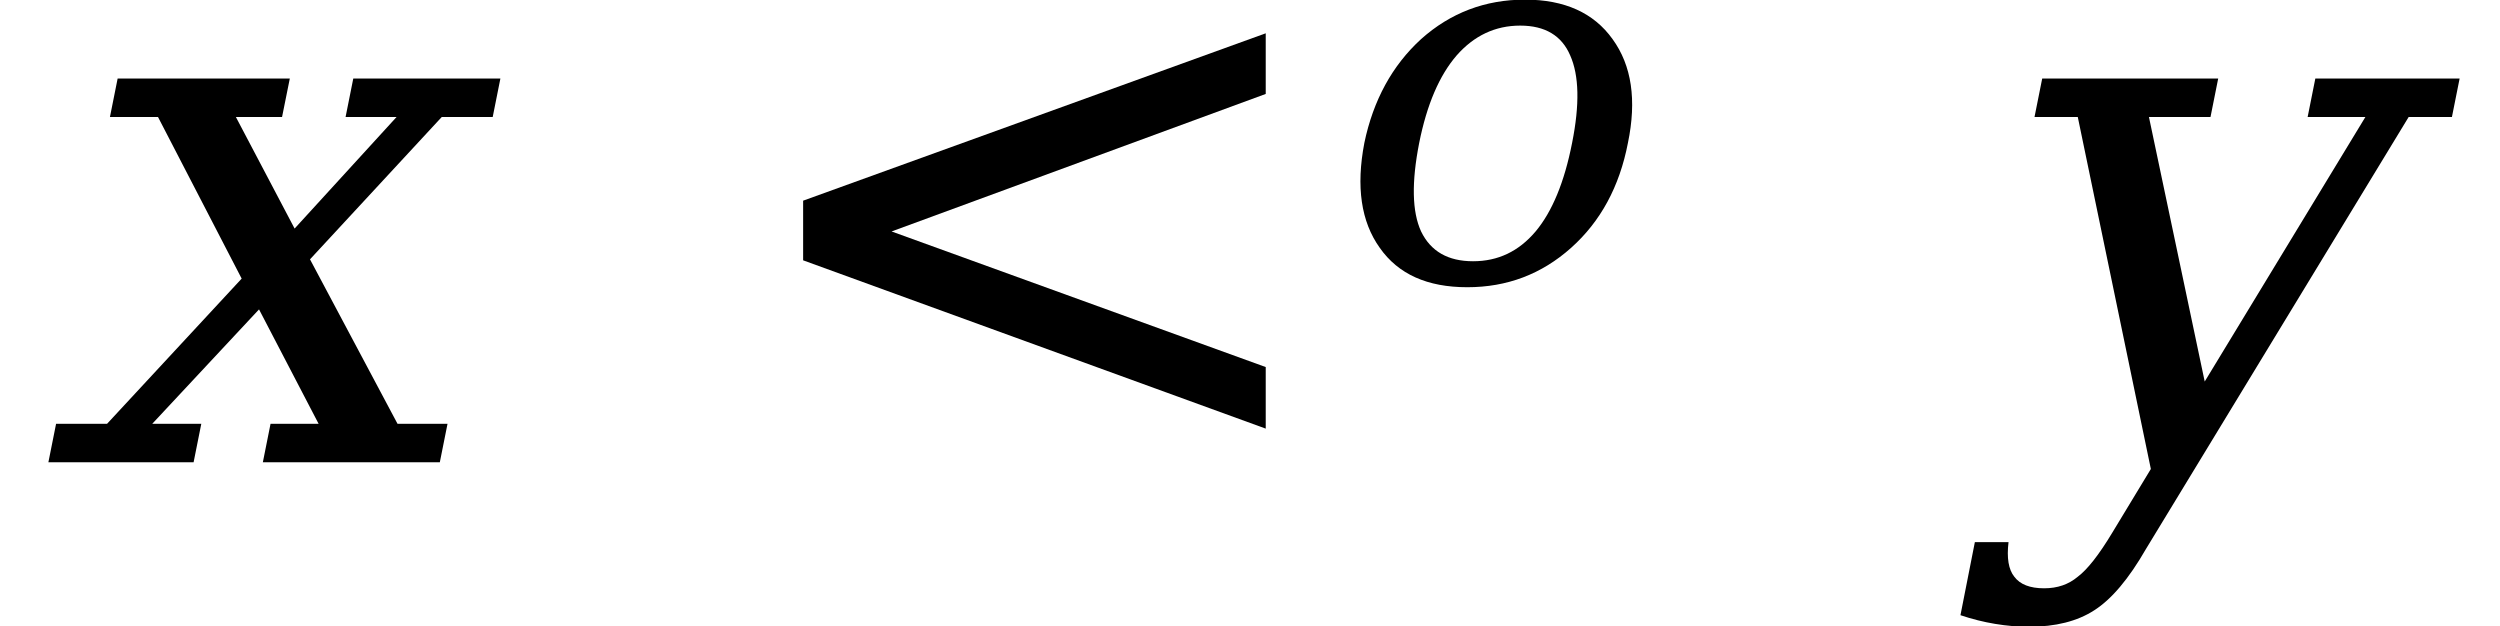<svg xmlns="http://www.w3.org/2000/svg" xmlns:xlink="http://www.w3.org/1999/xlink" width="40.613pt" height="10.175pt" viewBox="0 0 40.613 10.175" version="1.1">
<defs>
<g>
<symbol overflow="visible" id="glyph0-0">
<path style="stroke:none;" d="M 0.172 2.125 L 2.281 -8.469 L 8.281 -8.469 L 6.172 2.125 Z M 0.969 1.453 L 5.641 1.453 L 7.5 -7.781 L 2.828 -7.781 Z M 0.969 1.453 "/>
</symbol>
<symbol overflow="visible" id="glyph0-1">
<path style="stroke:none;" d="M 4.266 -3.797 L 5.922 -5.609 L 5.094 -5.609 L 5.219 -6.234 L 7.609 -6.234 L 7.484 -5.609 L 6.656 -5.609 L 4.516 -3.297 L 5.938 -0.625 L 6.75 -0.625 L 6.625 0 L 3.75 0 L 3.875 -0.625 L 4.656 -0.625 L 3.688 -2.484 L 1.953 -0.625 L 2.75 -0.625 L 2.625 0 L 0.266 0 L 0.391 -0.625 L 1.219 -0.625 L 3.406 -2.984 L 2.047 -5.609 L 1.266 -5.609 L 1.391 -6.234 L 4.188 -6.234 L 4.062 -5.609 L 3.312 -5.609 Z M 4.266 -3.797 "/>
</symbol>
<symbol overflow="visible" id="glyph0-2">
<path style="stroke:none;" d="M 2.359 1.141 L 2.984 0.109 L 1.797 -5.609 L 1.094 -5.609 L 1.219 -6.234 L 4.078 -6.234 L 3.953 -5.609 L 2.953 -5.609 L 3.859 -1.312 L 6.469 -5.609 L 5.531 -5.609 L 5.656 -6.234 L 8 -6.234 L 7.875 -5.609 L 7.172 -5.609 L 2.906 1.406 C 2.625 1.895 2.344 2.227 2.062 2.406 C 1.789 2.582 1.438 2.672 1 2.672 C 0.82 2.672 0.641 2.656 0.453 2.625 C 0.266 2.594 0.078 2.547 -0.109 2.484 L 0.125 1.297 L 0.672 1.297 C 0.641 1.555 0.672 1.742 0.766 1.859 C 0.859 1.984 1.02 2.047 1.25 2.047 C 1.469 2.047 1.648 1.984 1.797 1.859 C 1.953 1.742 2.141 1.504 2.359 1.141 Z M 2.359 1.141 "/>
</symbol>
<symbol overflow="visible" id="glyph1-0">
<path style="stroke:none;" d="M 0.594 2.125 L 0.594 -8.469 L 6.594 -8.469 L 6.594 2.125 Z M 1.266 1.453 L 5.938 1.453 L 5.938 -7.781 L 1.266 -7.781 Z M 1.266 1.453 "/>
</symbol>
<symbol overflow="visible" id="glyph1-1">
<path style="stroke:none;" d="M 8.781 -5.984 L 2.703 -3.75 L 8.781 -1.547 L 8.781 -0.547 L 1.266 -3.281 L 1.266 -4.25 L 8.781 -6.969 Z M 8.781 -5.984 "/>
</symbol>
<symbol overflow="visible" id="glyph2-0">
<path style="stroke:none;" d="M 0.125 1.5 L 1.625 -6 L 5.891 -6 L 4.391 1.5 Z M 0.703 1.031 L 4 1.031 L 5.312 -5.531 L 2.016 -5.531 Z M 0.703 1.031 "/>
</symbol>
<symbol overflow="visible" id="glyph2-1">
<path style="stroke:none;" d="M 2.625 -0.297 C 3.031 -0.297 3.367 -0.457 3.641 -0.781 C 3.91 -1.102 4.109 -1.582 4.234 -2.219 C 4.359 -2.844 4.348 -3.316 4.203 -3.641 C 4.066 -3.961 3.797 -4.125 3.391 -4.125 C 2.984 -4.125 2.641 -3.961 2.359 -3.641 C 2.078 -3.316 1.875 -2.844 1.75 -2.219 C 1.625 -1.582 1.633 -1.102 1.781 -0.781 C 1.938 -0.457 2.219 -0.297 2.625 -0.297 Z M 2.531 0.125 C 1.883 0.125 1.41 -0.086 1.109 -0.516 C 0.805 -0.941 0.723 -1.508 0.859 -2.219 C 1.004 -2.914 1.312 -3.477 1.781 -3.906 C 2.258 -4.332 2.82 -4.547 3.469 -4.547 C 4.113 -4.547 4.586 -4.332 4.891 -3.906 C 5.203 -3.477 5.285 -2.914 5.141 -2.219 C 5.004 -1.508 4.695 -0.941 4.219 -0.516 C 3.738 -0.086 3.176 0.125 2.531 0.125 Z M 2.531 0.125 "/>
</symbol>
</g>
</defs>
<g id="surface2426">
<g style="fill:rgb(0%,0%,0%);fill-opacity:1;">
  <use xlink:href="#glyph0-1" x="0.52" y="7.51"/>
</g>
<g style="fill:rgb(0%,0%,0%);fill-opacity:1;">
  <use xlink:href="#glyph1-1" x="11.781" y="7.51"/>
</g>
<g style="fill:rgb(0%,0%,0%);fill-opacity:1;">
  <use xlink:href="#glyph2-1" x="21.305" y="4.541"/>
</g>
<g style="fill:rgb(0%,0%,0%);fill-opacity:1;">
  <use xlink:href="#glyph0-2" x="31.957" y="7.51"/>
</g>
</g>
</svg>
